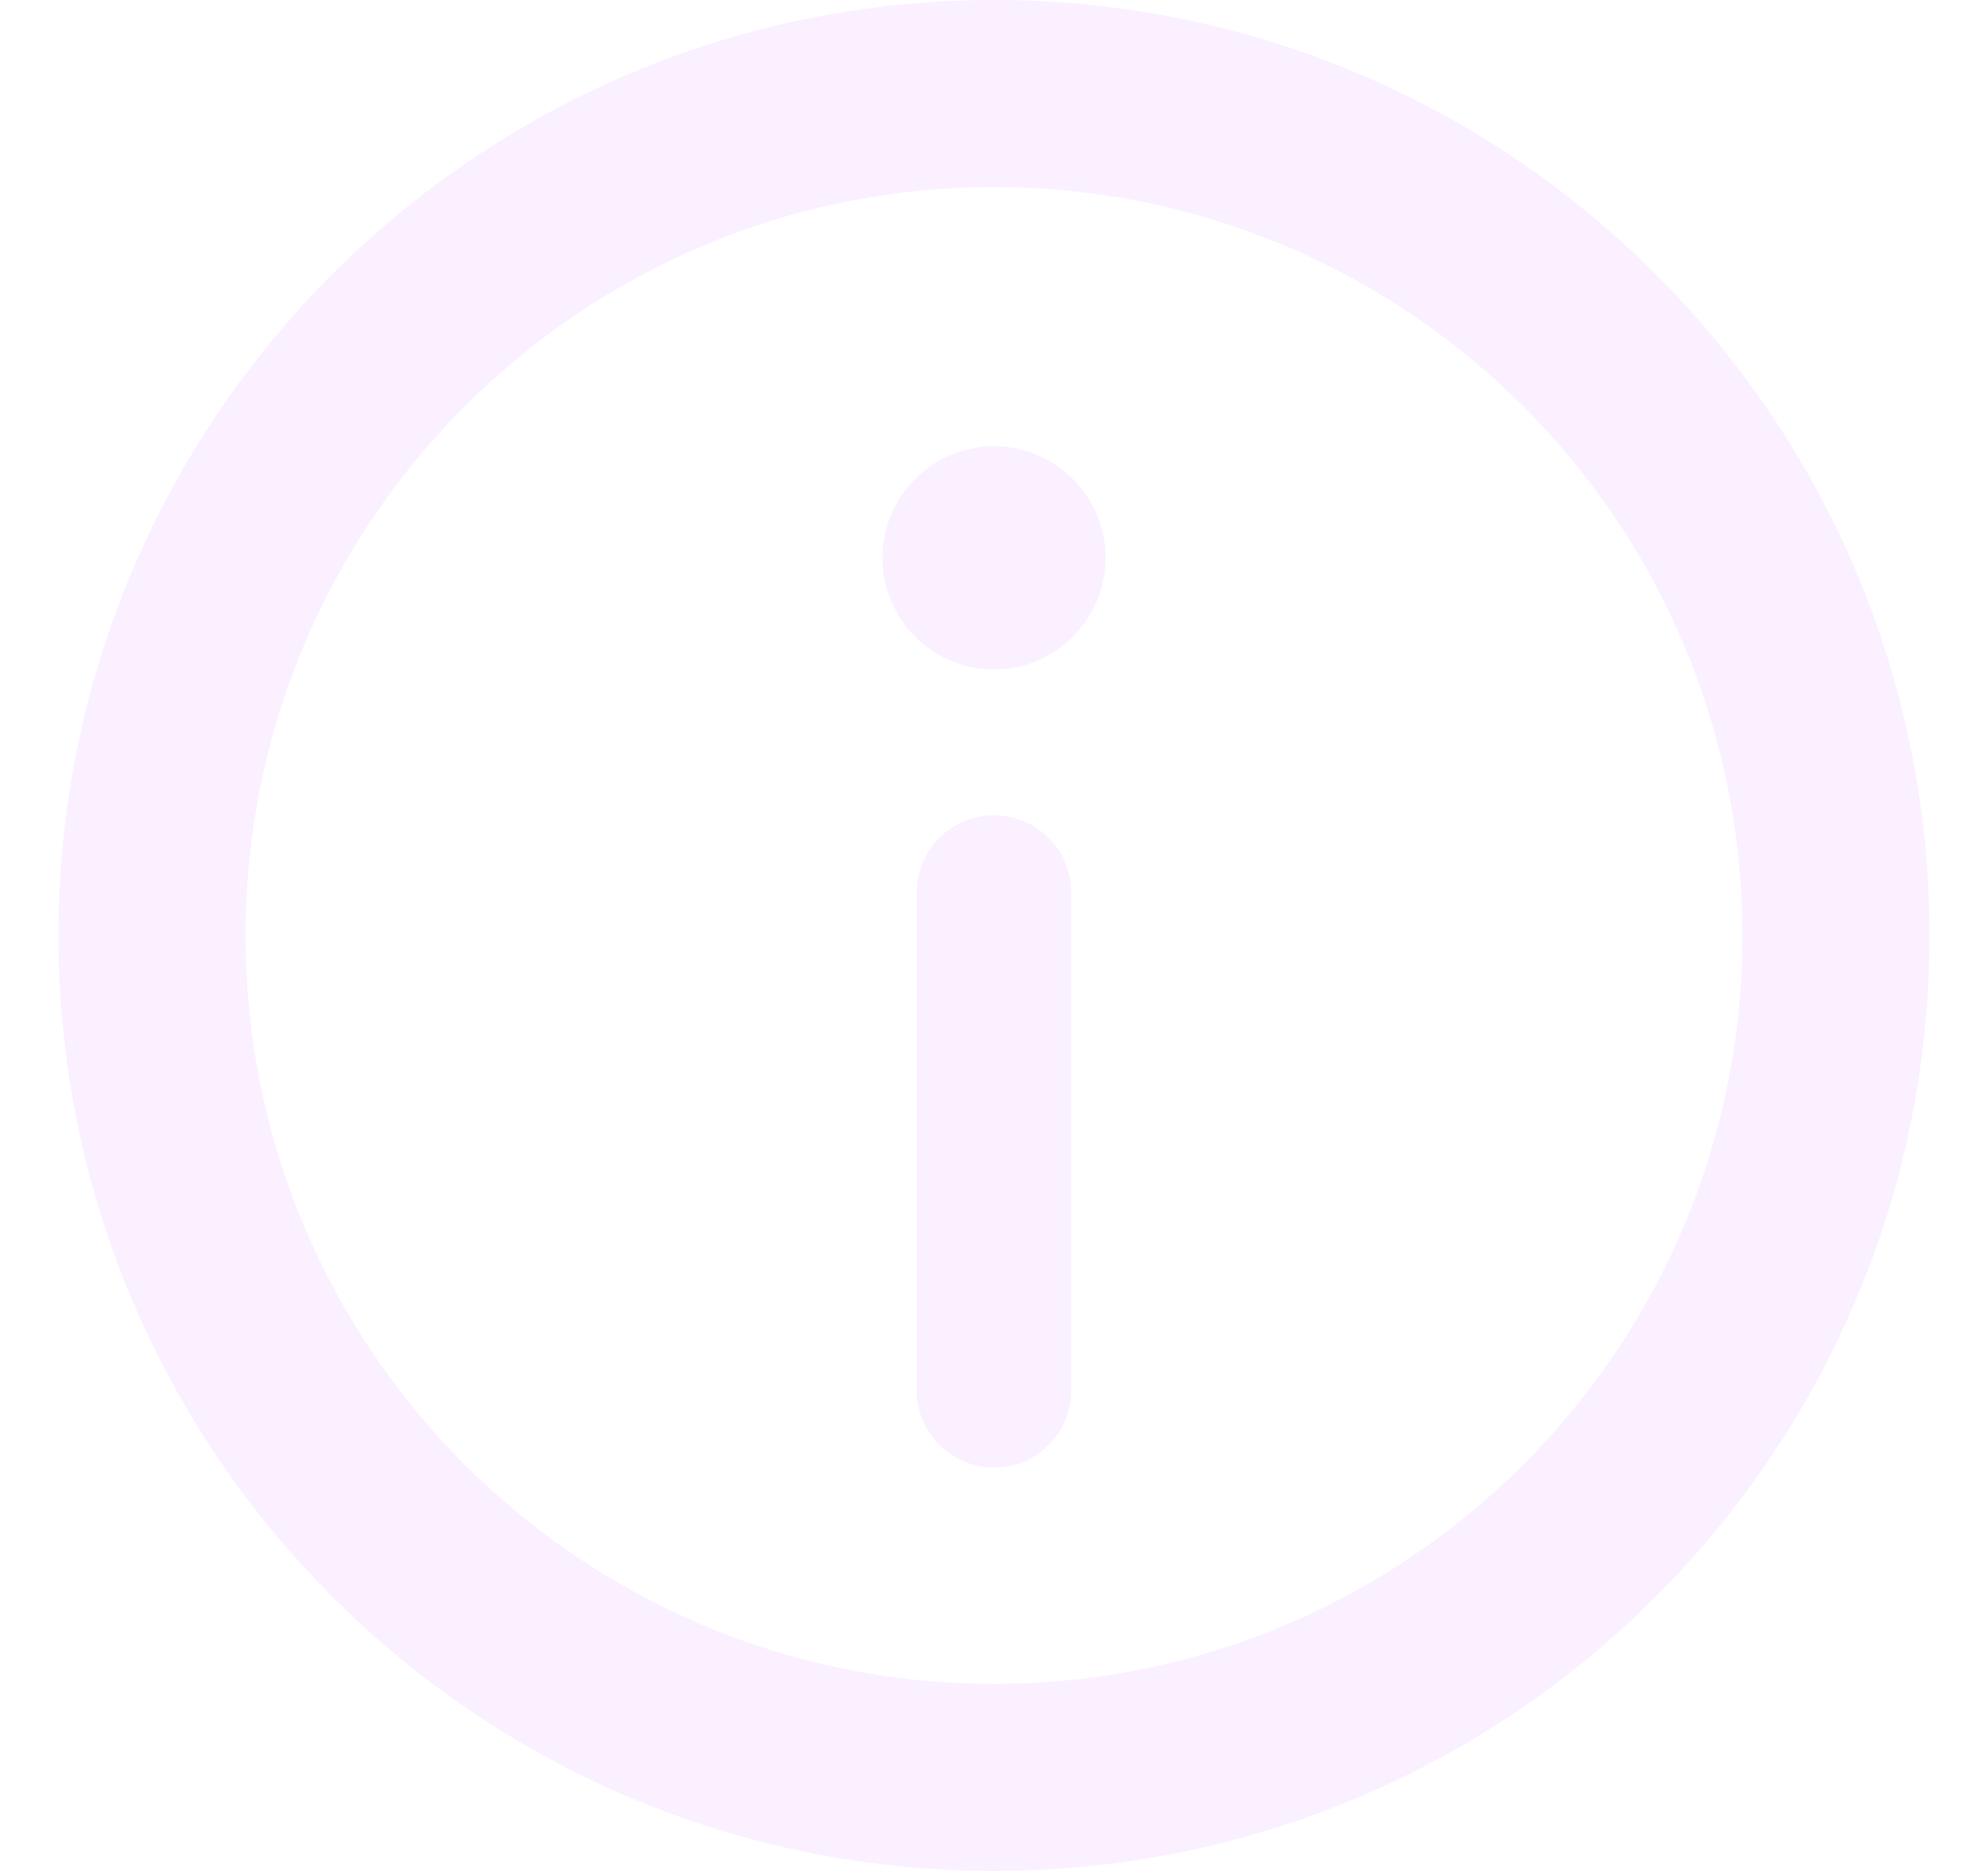 <svg width="17" height="16" viewBox="0 0 17 16" fill="none" xmlns="http://www.w3.org/2000/svg">
<g opacity="0.3">
<path d="M16.5 8C16.5 12.418 12.918 16 8.5 16C4.082 16 0.5 12.418 0.5 8C0.5 3.582 4.082 0 8.5 0C12.918 0 16.5 3.582 16.5 8ZM2.1 8C2.1 11.535 4.965 14.4 8.5 14.4C12.035 14.4 14.9 11.535 14.9 8C14.9 4.465 12.035 1.6 8.5 1.6C4.965 1.6 2.1 4.465 2.1 8Z" fill="#EDCEFF"/>
<path d="M9.16 7.633C9.16 7.268 8.865 6.972 8.5 6.972C8.135 6.972 7.839 7.268 7.839 7.633V11.89C7.839 12.255 8.135 12.55 8.5 12.55C8.865 12.55 9.16 12.255 9.16 11.89V7.633Z" fill="#EDCEFF"/>
<path d="M8.5 5.725C9.027 5.725 9.454 5.297 9.454 4.771C9.454 4.244 9.027 3.816 8.5 3.816C7.973 3.816 7.546 4.244 7.546 4.771C7.546 5.297 7.973 5.725 8.5 5.725Z" fill="#EDCEFF"/>
</g>
</svg>
